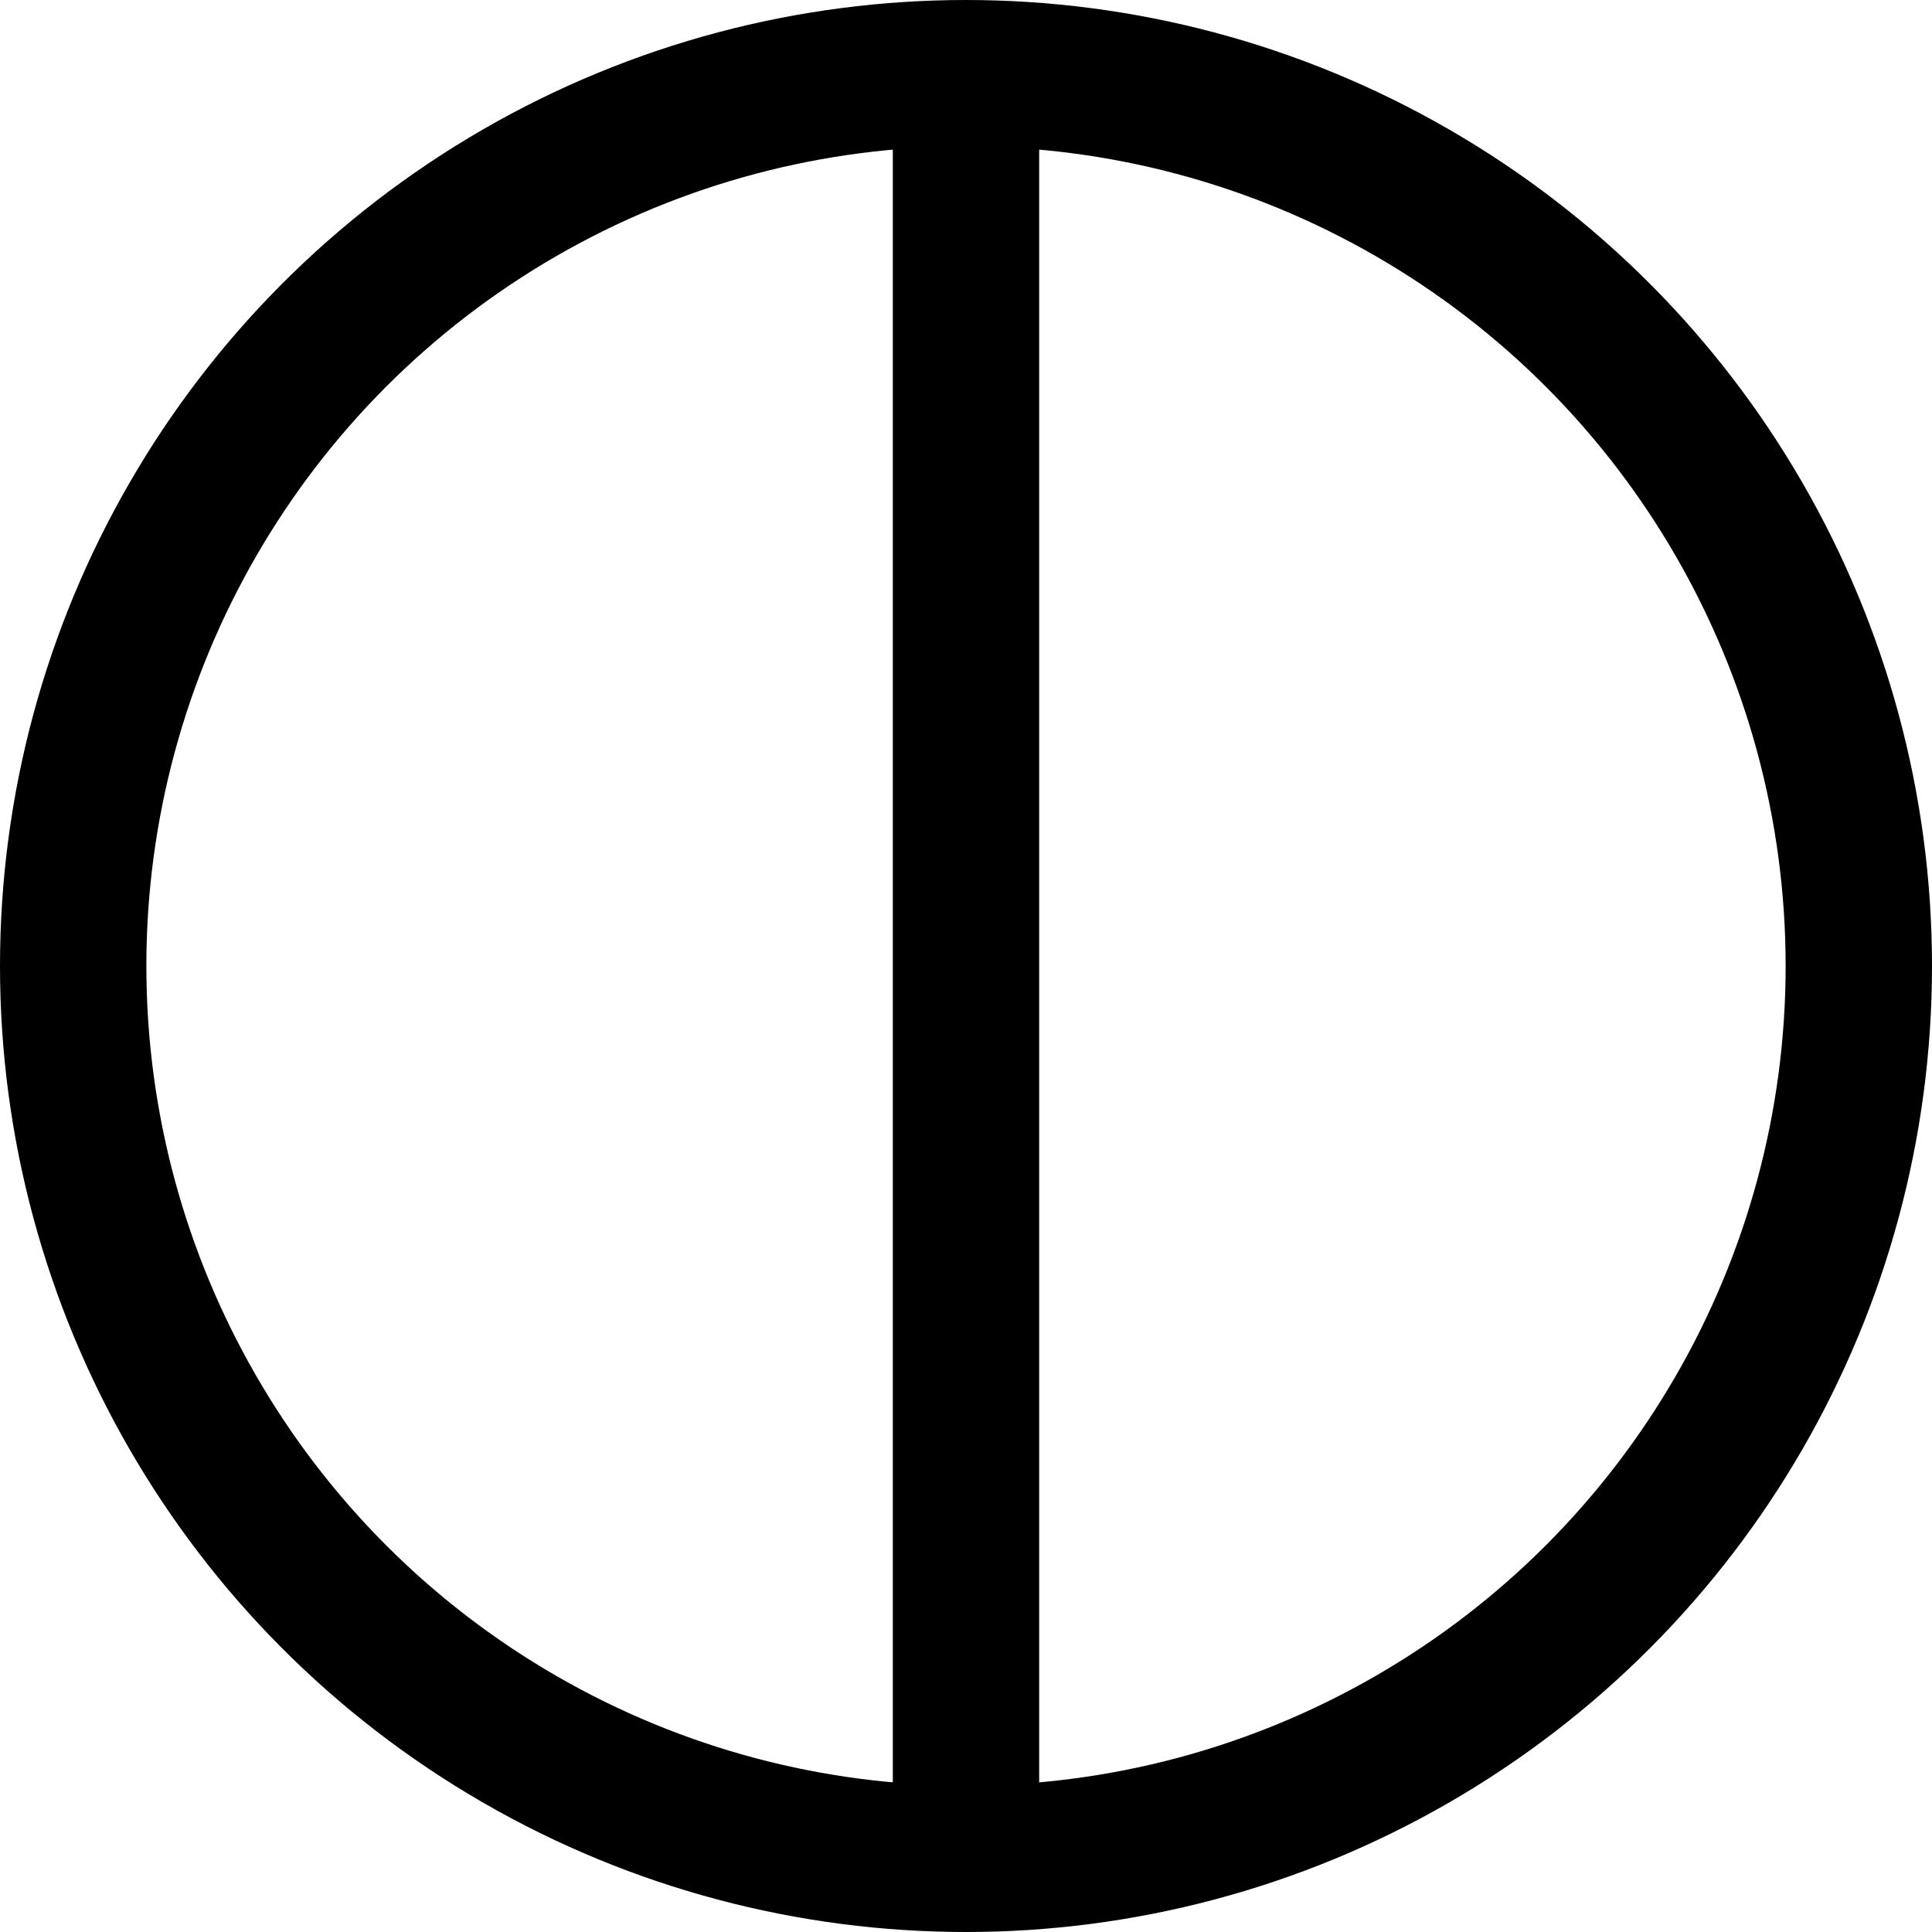 <svg xmlns="http://www.w3.org/2000/svg" width="13.2" height="13.2" viewBox="0 0 13.2 13.2">
  <title>Risorsa 5icon5</title>
  <g id="Livello_2" data-name="Livello 2">
    <g id="Livello_1-2" data-name="Livello 1">
      <circle cx="6.6" cy="6.6" r="6.1" style="fill: none;stroke: #000;stroke-miterlimit: 10"/>
      <line x1="6.6" y1="0.5" x2="6.6" y2="12.7" style="fill: none;stroke: #000;stroke-miterlimit: 10"/>
    </g>
  </g>
</svg>
